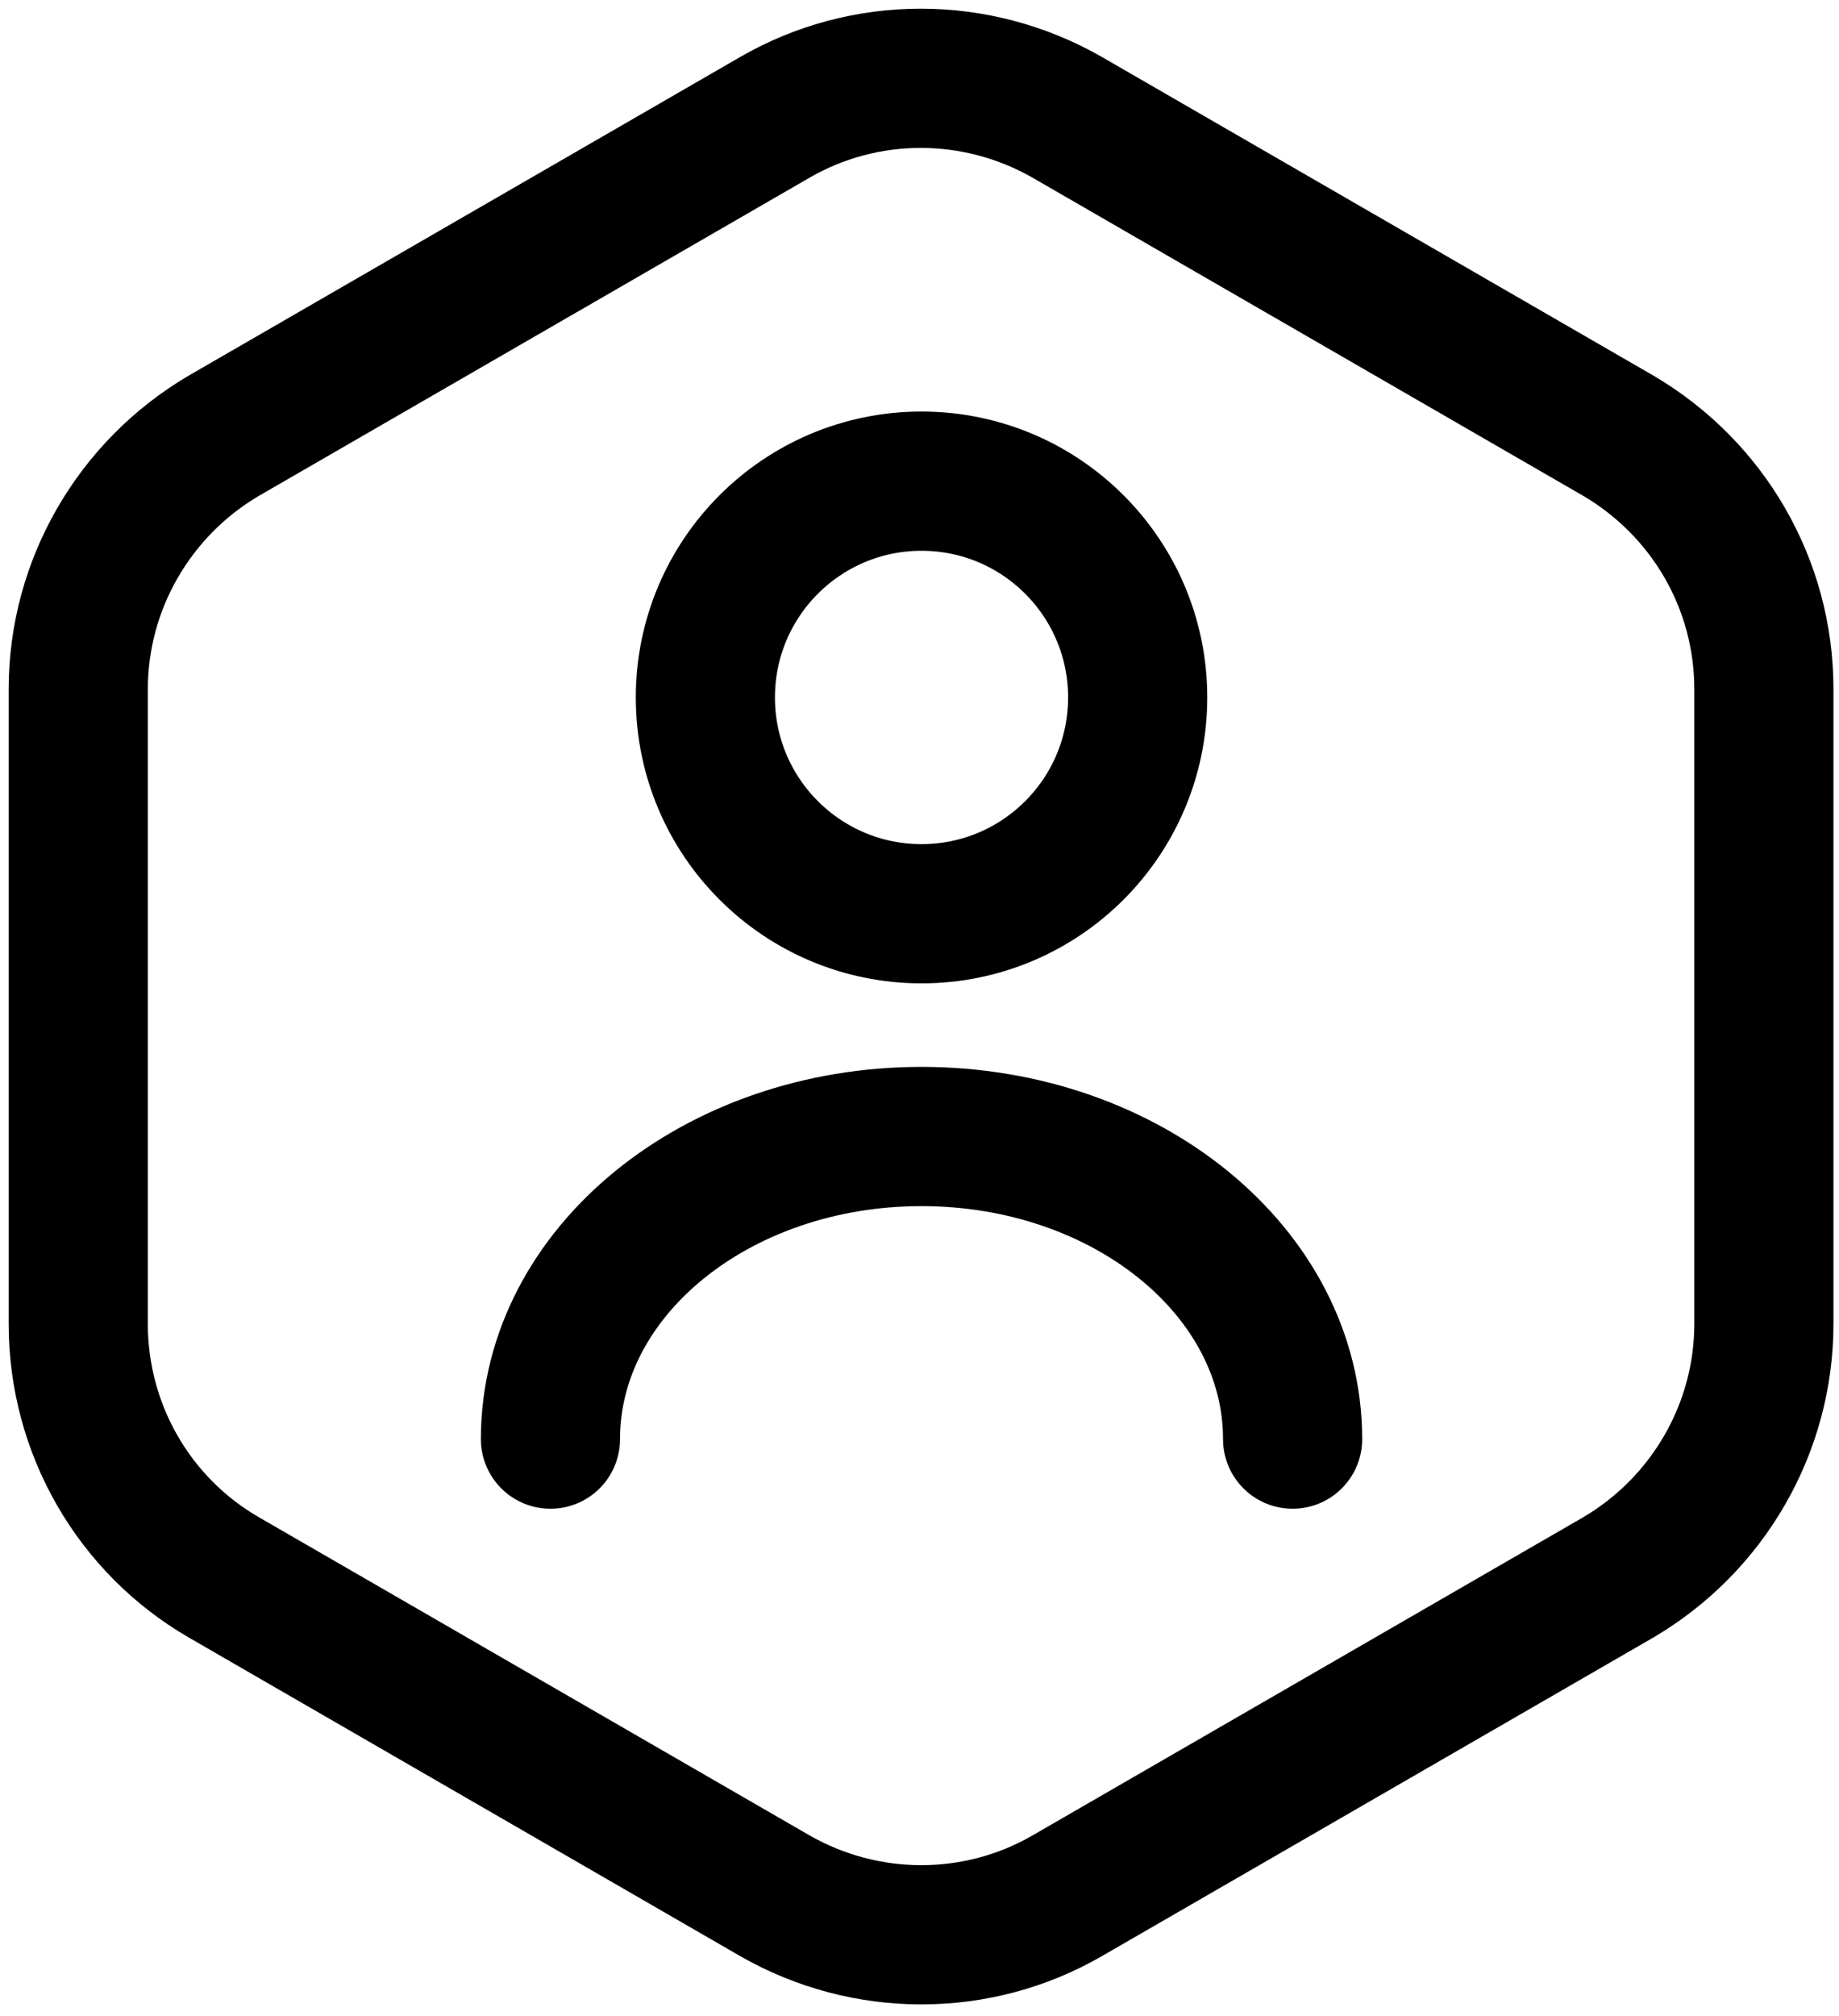 <svg width="94" height="103" viewBox="0 0 94 103" fill="none" xmlns="http://www.w3.org/2000/svg">
<path d="M90.16 35.202V67.636C90.16 72.947 87.315 77.879 82.715 80.582L54.548 96.846C49.949 99.502 44.258 99.502 39.611 96.846L11.445 80.582C6.845 77.926 4 72.995 4 67.636V35.202C4 29.891 6.845 24.959 11.445 22.256L39.611 5.992C44.211 3.336 49.901 3.336 54.548 5.992L82.715 22.256C87.315 24.959 90.16 29.843 90.16 35.202Z" stroke="black" stroke-width="7.113" stroke-linecap="round" stroke-linejoin="round"/>
<path d="M47.104 46.678C53.206 46.678 58.152 41.731 58.152 35.629C58.152 29.527 53.206 24.58 47.104 24.58C41.002 24.58 36.055 29.527 36.055 35.629C36.055 41.731 41.002 46.678 47.104 46.678Z" stroke="black" stroke-width="7.113" stroke-linecap="round" stroke-linejoin="round"/>
<path d="M66.071 73.517C66.071 64.981 57.583 58.058 47.104 58.058C36.624 58.058 28.136 64.981 28.136 73.517" stroke="black" stroke-width="7.113" stroke-linecap="round" stroke-linejoin="round"/>
</svg>
